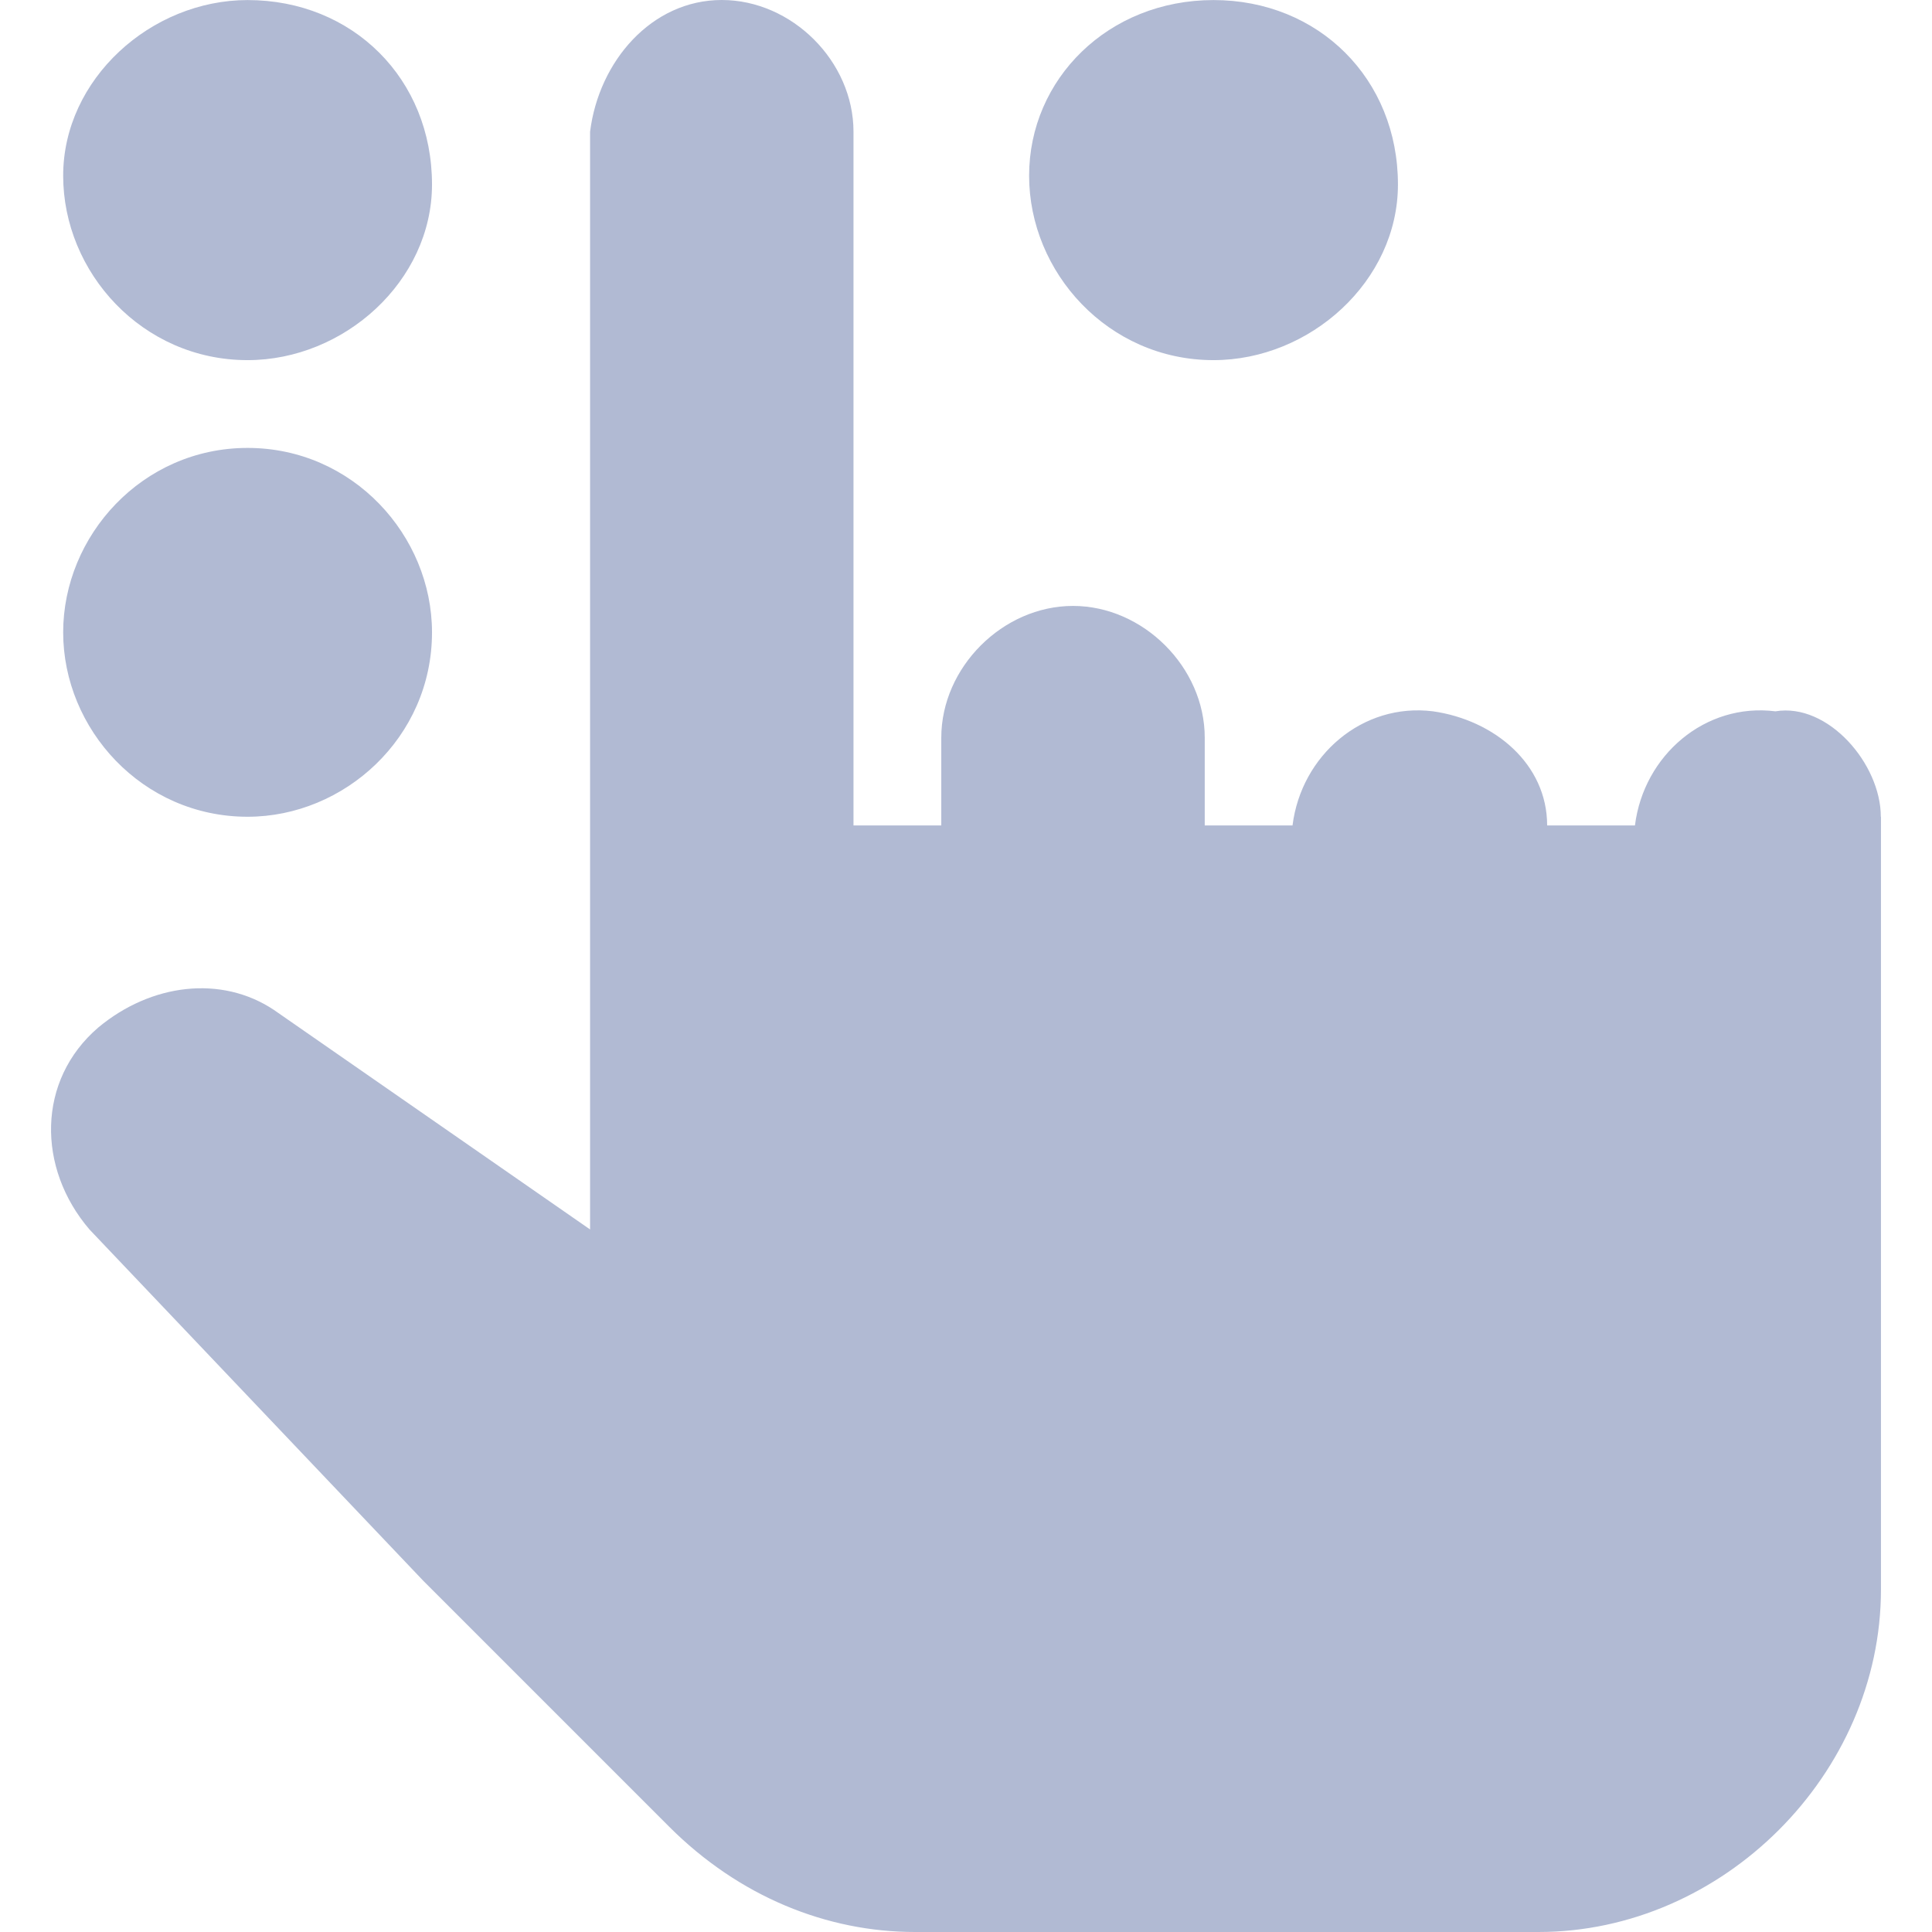 <svg xmlns="http://www.w3.org/2000/svg" fill="#b1bad3" viewBox="0 0 96 96" class="svg-icon " style=""> <title/> <path d="M93.464 40.584v38.398C93.464 88.146 85.61 96 76.446 96H45.464c-4.362 0-8.728-1.744-12.217-5.236L21.031 78.547 4.448 61.094c-2.618-3.053-2.618-7.42.435-10.037 2.618-2.183 6.11-2.619 8.728-.874l15.71 10.908V6.545C29.754 3.053 32.372 0 35.864 0s6.546 3.053 6.546 6.545v34.471h4.362v-4.362c0-3.492 3.054-6.546 6.545-6.546 3.492 0 6.546 3.054 6.546 6.546v4.362h4.362c.436-3.492 3.492-6.11 6.98-5.671 3.054.435 5.672 2.618 5.672 5.671h4.363c.435-3.492 3.492-6.11 6.98-5.671 2.618-.436 5.237 2.618 5.237 5.236l.006.003ZM69.463 9.167c0-5.237-3.928-9.164-9.164-9.164s-9.163 3.927-9.163 8.728 3.927 9.164 9.163 9.164c4.801 0 9.164-3.927 9.164-8.728Zm-47.997 0c0-5.237-3.927-9.164-9.164-9.164-4.8 0-9.163 3.927-9.163 8.728s3.927 9.164 9.163 9.164c4.801 0 9.164-3.927 9.164-8.728Zm0 22.254c0-4.801-3.927-9.164-9.164-9.164-5.236 0-9.163 4.363-9.163 9.164 0 4.8 3.927 9.163 9.163 9.163 4.801 0 9.164-3.927 9.164-9.163Z"/></svg>